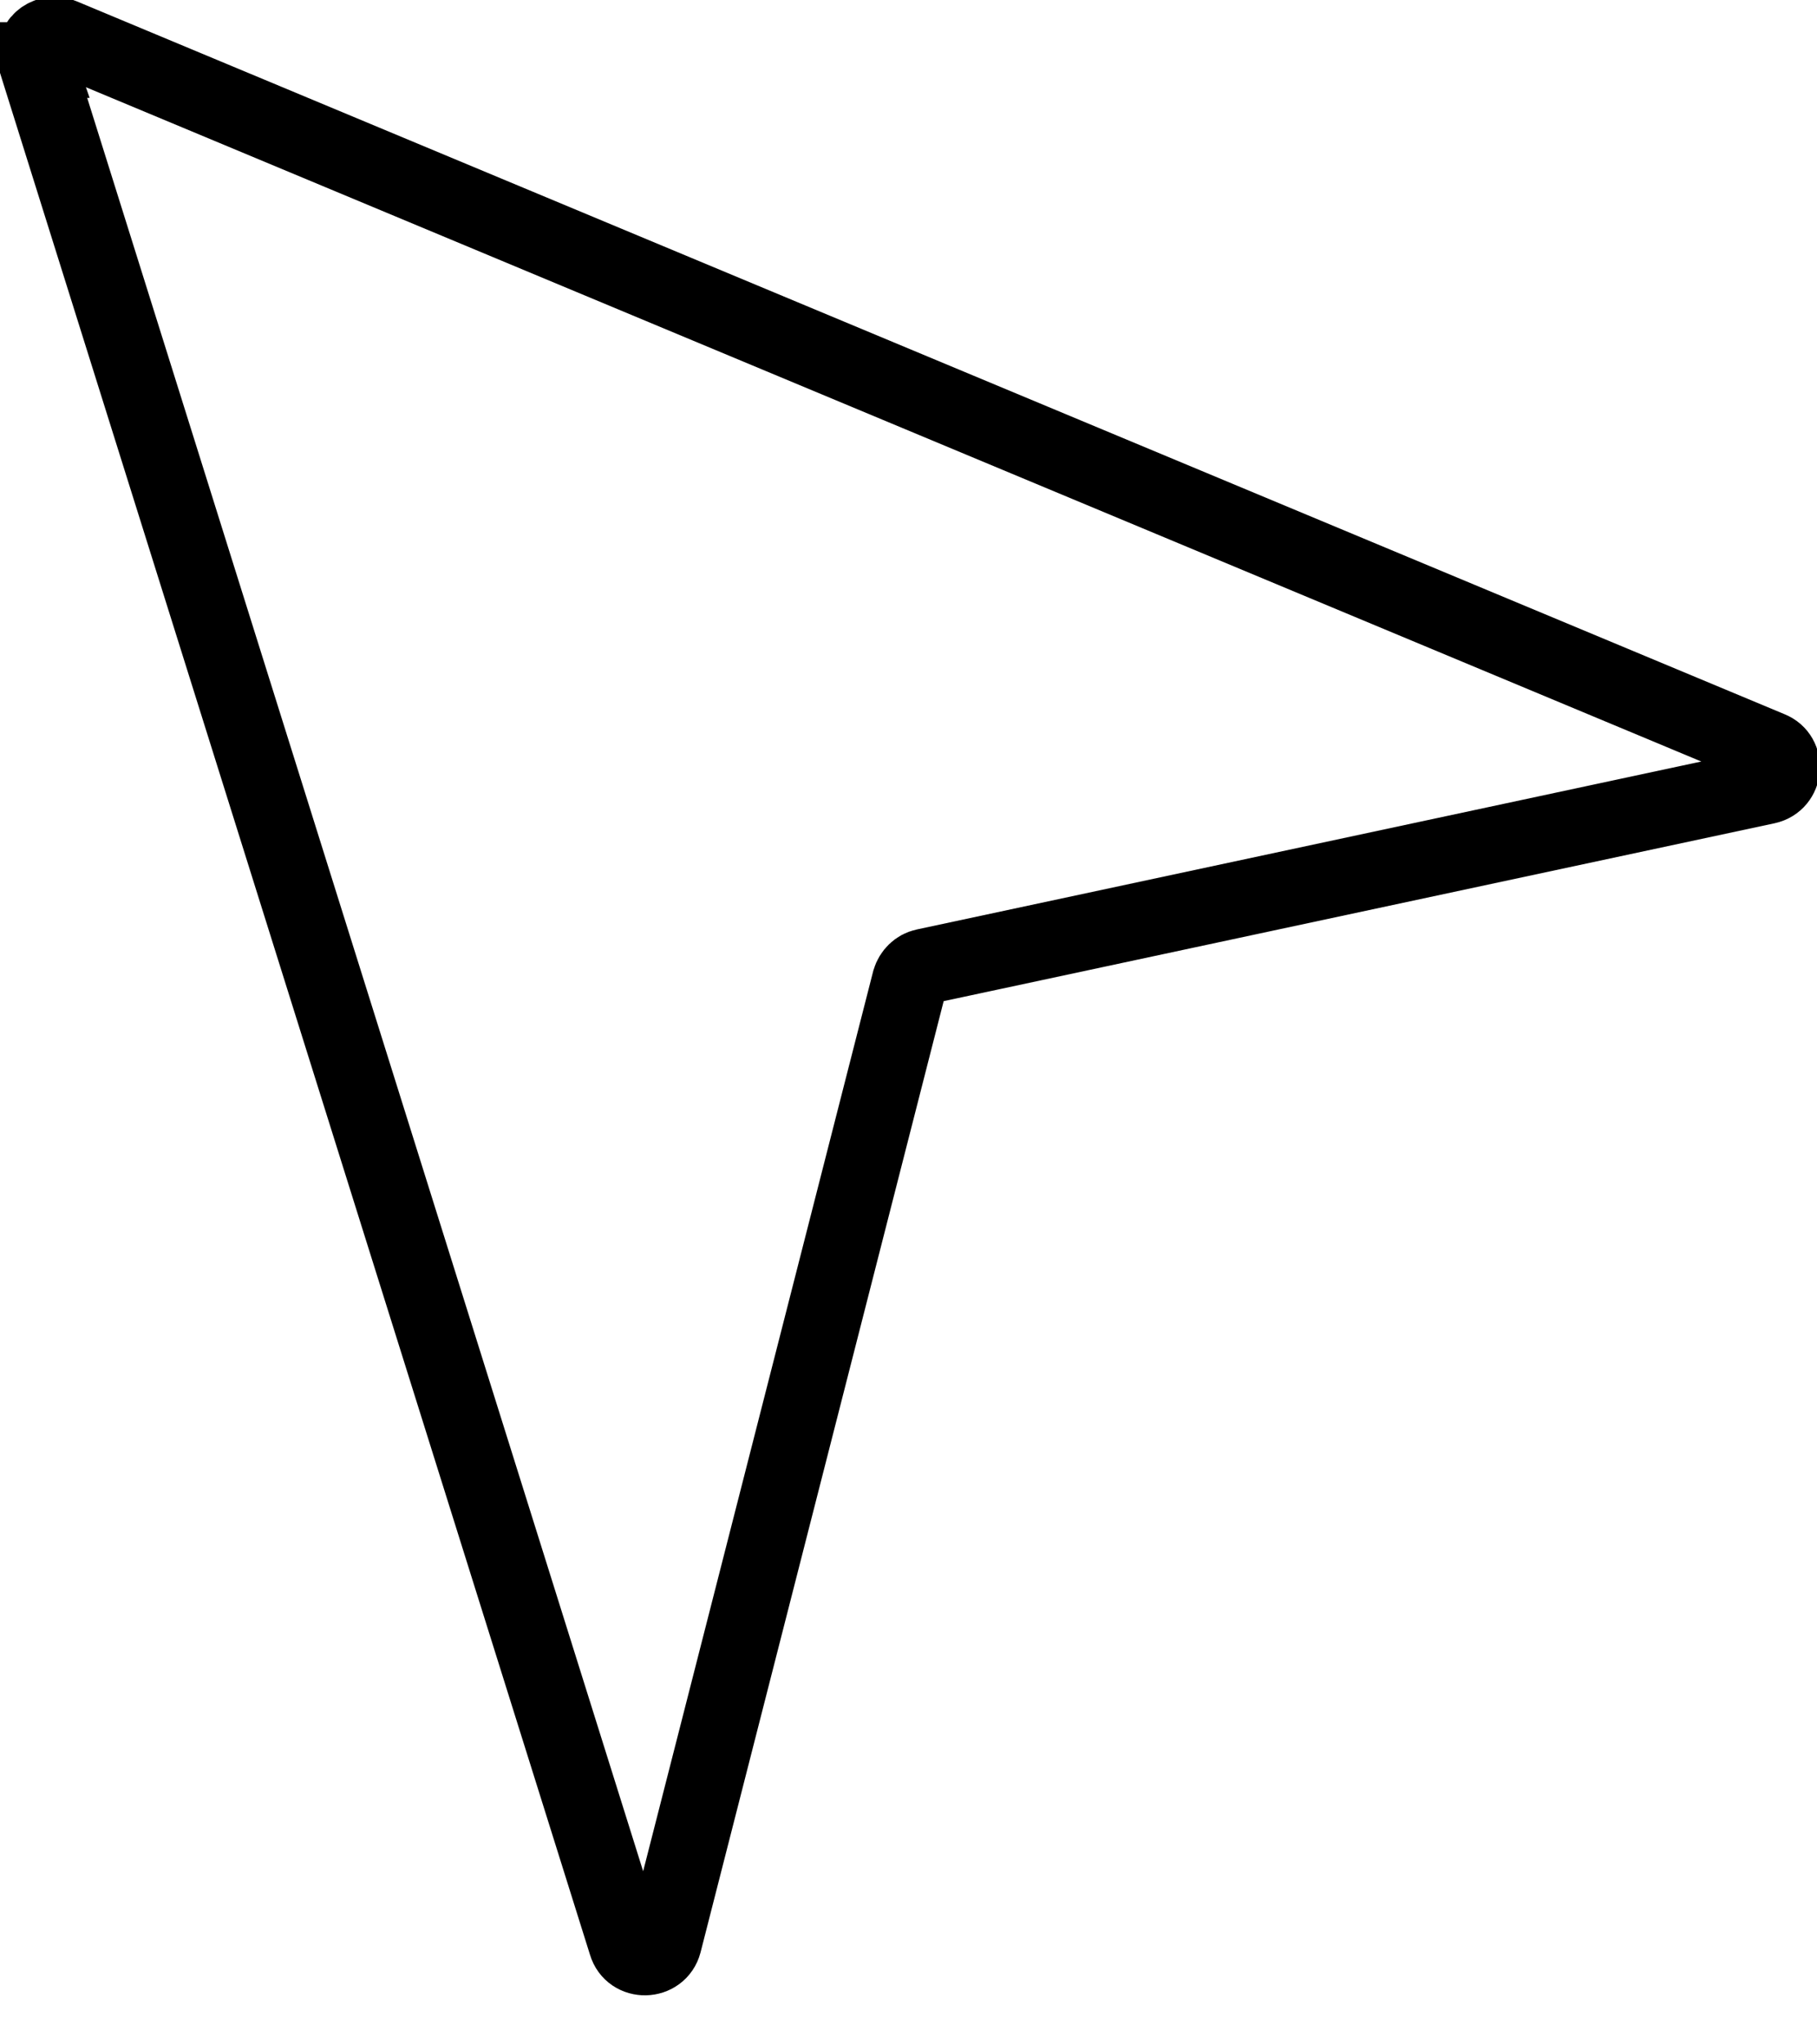 <svg width="24" height="27" viewBox="0 0 24 27" fill="none" xmlns="http://www.w3.org/2000/svg">
<path d="M0.471 0.793L8.271 25.67C8.344 25.919 8.704 25.91 8.769 25.661L12.018 12.95C12.046 12.858 12.12 12.784 12.212 12.765L23.335 10.384C23.584 10.329 23.612 9.987 23.381 9.895L0.821 0.479C0.618 0.396 0.406 0.581 0.48 0.793H0.471Z" stroke="black" stroke-miterlimit="10"/>
</svg>
